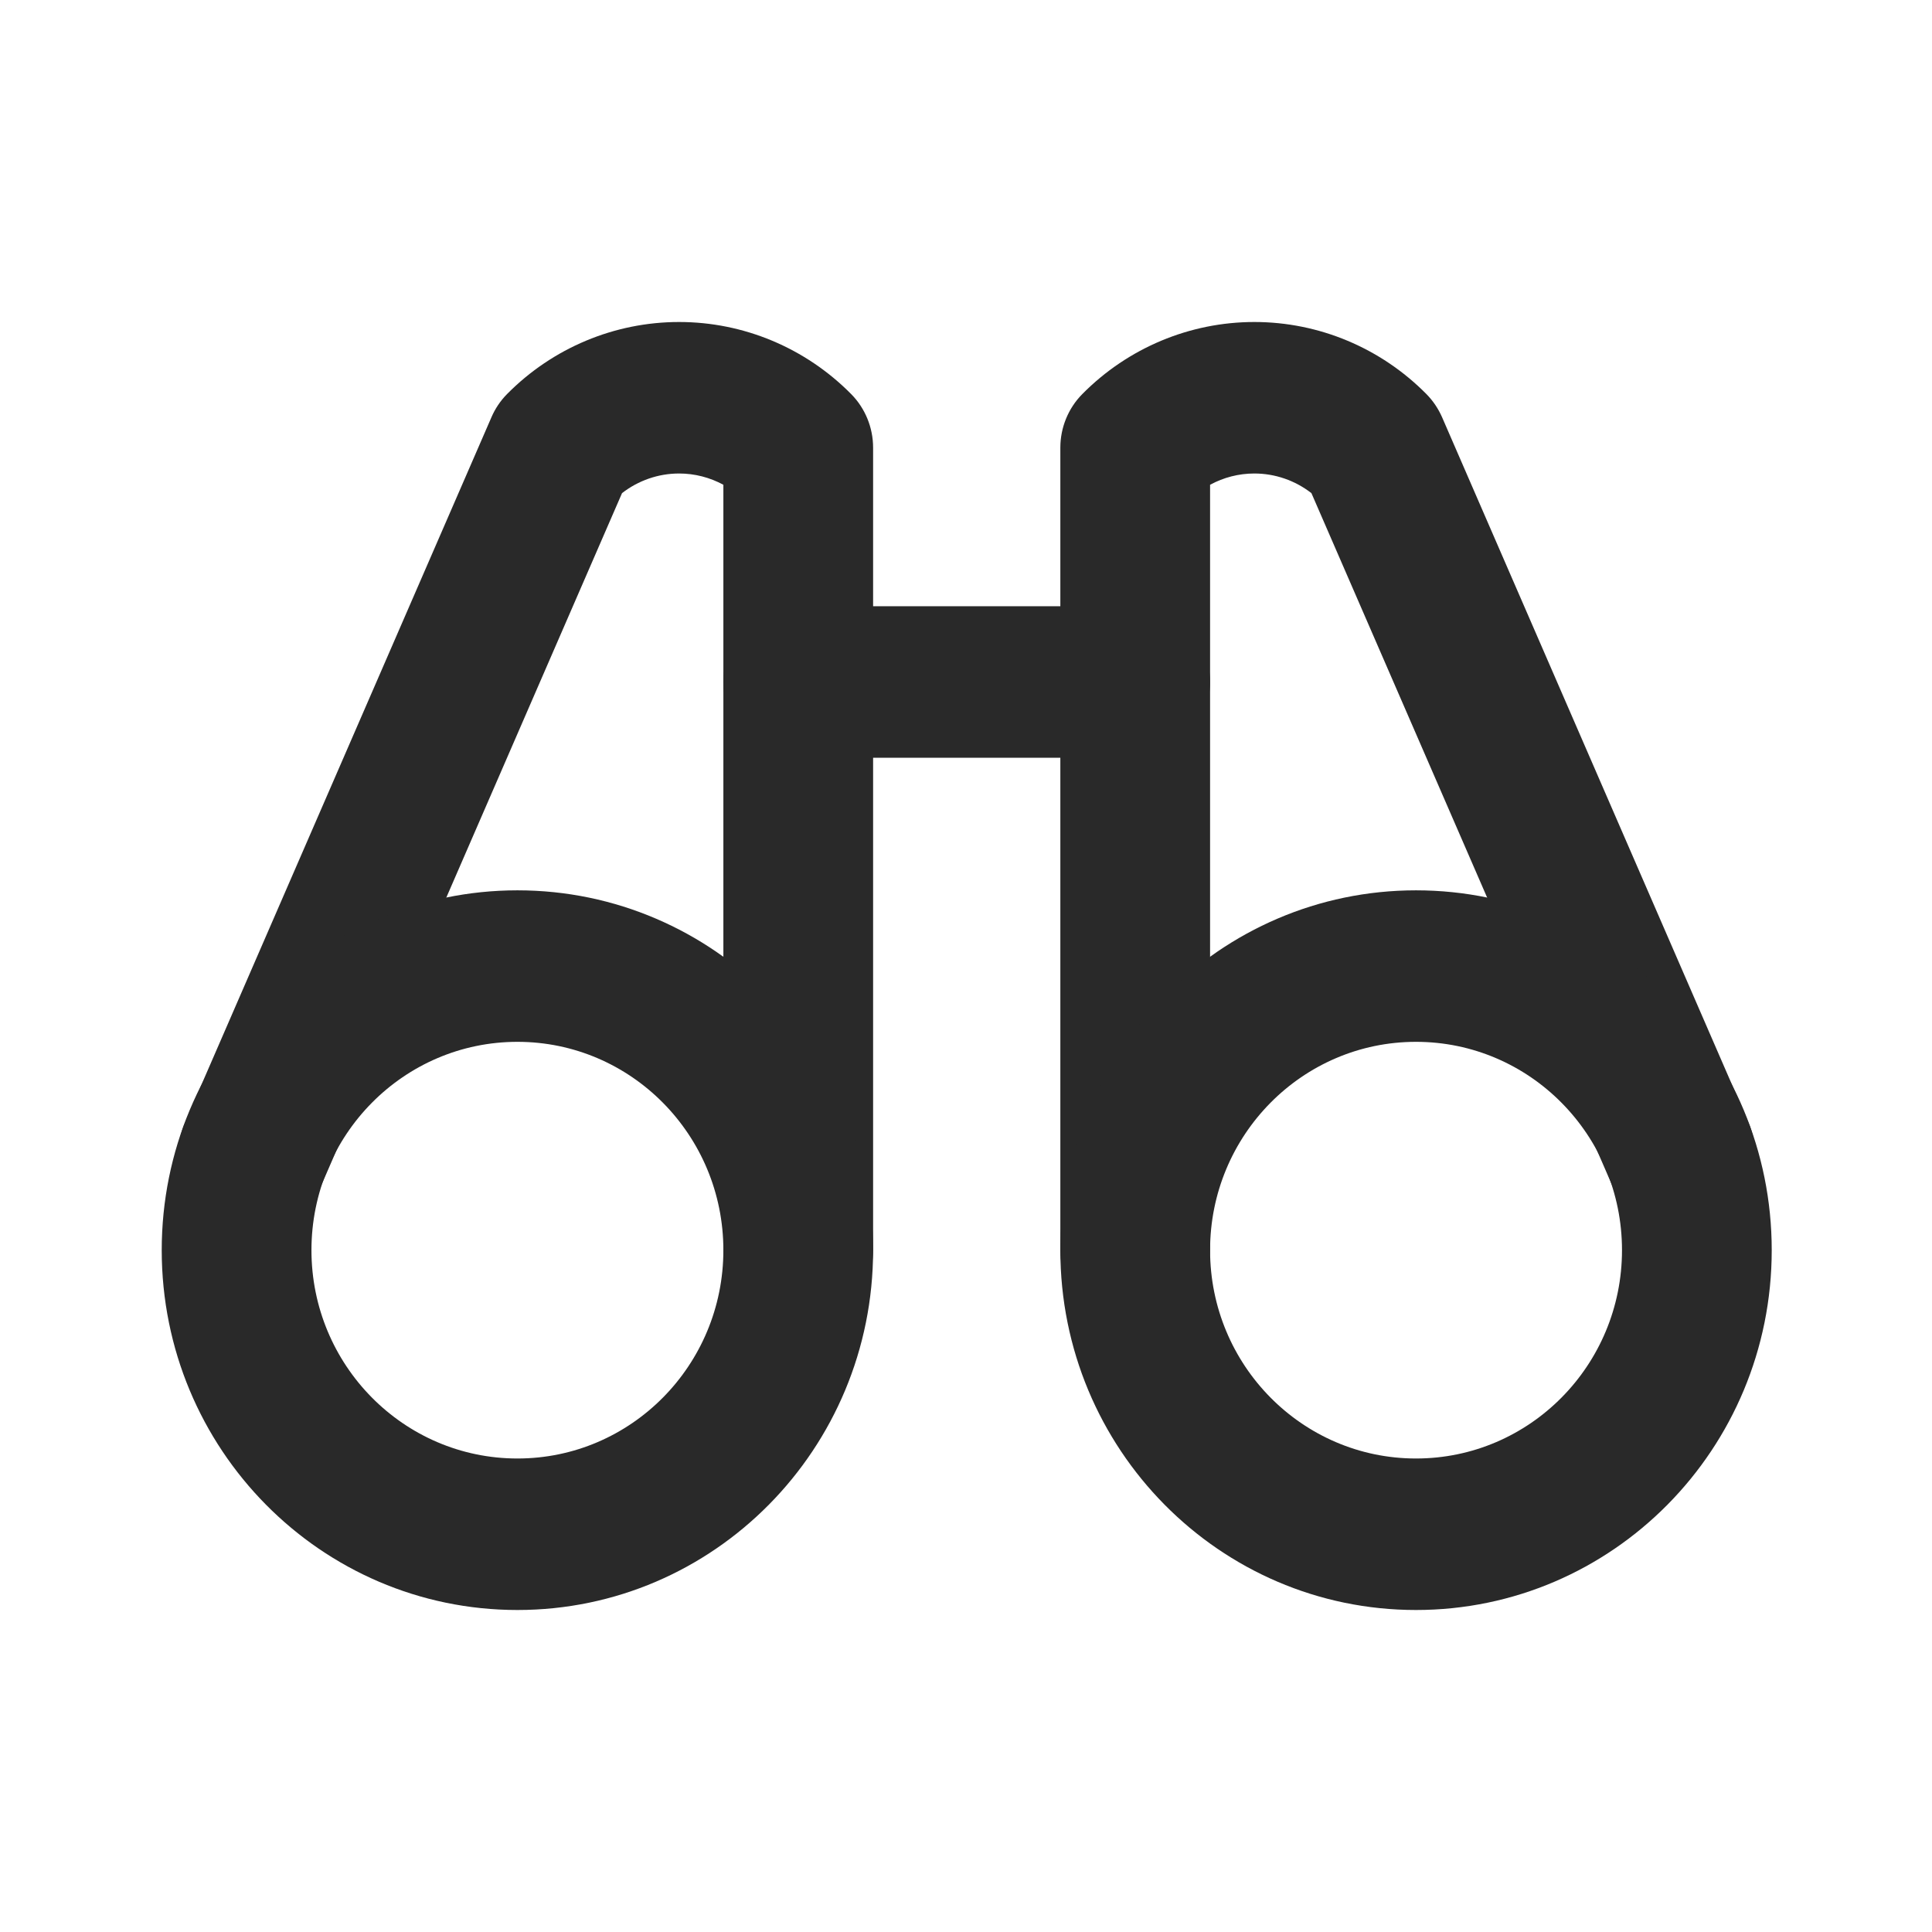<svg width="24" height="24" viewBox="0 0 24 24" fill="none" xmlns="http://www.w3.org/2000/svg">
<path fill-rule="evenodd" clip-rule="evenodd" d="M8.986 8.472C8.986 7.953 9.402 7.531 9.916 7.531H14.102C14.616 7.531 15.032 7.953 15.032 8.472C15.032 8.992 14.616 9.413 14.102 9.413H9.916C9.402 9.413 8.986 8.992 8.986 8.472Z" fill="#292929"/>
<path fill-rule="evenodd" clip-rule="evenodd" d="M13.444 4.896C14.011 4.322 14.78 4 15.582 4C16.384 4 17.153 4.322 17.72 4.896C17.801 4.978 17.867 5.076 17.914 5.183L21.72 13.945C21.927 14.42 21.713 14.976 21.243 15.185C20.773 15.394 20.224 15.178 20.017 14.702L16.291 6.126C16.089 5.969 15.84 5.882 15.582 5.882C15.388 5.882 15.2 5.931 15.032 6.022V15.53C15.032 16.05 14.616 16.471 14.102 16.471C13.588 16.471 13.172 16.05 13.172 15.53V5.561C13.172 5.312 13.27 5.072 13.444 4.896Z" fill="#292929"/>
<path fill-rule="evenodd" clip-rule="evenodd" d="M6.298 4.896C6.865 4.322 7.634 4 8.436 4C9.238 4 10.007 4.322 10.574 4.896C10.748 5.072 10.846 5.312 10.846 5.561V15.53C10.846 16.05 10.43 16.471 9.916 16.471C9.402 16.471 8.986 16.05 8.986 15.53V6.022C8.818 5.931 8.63 5.882 8.436 5.882C8.178 5.882 7.929 5.969 7.727 6.126L4.001 14.702C3.794 15.178 3.245 15.394 2.775 15.185C2.305 14.976 2.091 14.42 2.298 13.945L6.105 5.183C6.151 5.076 6.217 4.978 6.298 4.896Z" fill="#292929"/>
<path fill-rule="evenodd" clip-rule="evenodd" d="M6.428 12.942C5.015 12.942 3.869 14.101 3.869 15.53C3.869 16.959 5.015 18.118 6.428 18.118C7.84 18.118 8.986 16.959 8.986 15.53C8.986 14.101 7.84 12.942 6.428 12.942ZM2.009 15.53C2.009 13.062 3.987 11.06 6.428 11.06C8.868 11.06 10.846 13.062 10.846 15.53C10.846 17.999 8.868 20 6.428 20C3.987 20 2.009 17.999 2.009 15.53Z" fill="#292929"/>
<path fill-rule="evenodd" clip-rule="evenodd" d="M17.59 12.942C16.178 12.942 15.032 14.101 15.032 15.53C15.032 16.959 16.178 18.118 17.59 18.118C19.003 18.118 20.149 16.959 20.149 15.53C20.149 14.101 19.003 12.942 17.59 12.942ZM13.172 15.53C13.172 13.062 15.15 11.06 17.59 11.06C20.031 11.06 22.009 13.062 22.009 15.53C22.009 17.999 20.031 20 17.59 20C15.15 20 13.172 17.999 13.172 15.53Z" fill="#292929"/>
</svg>
